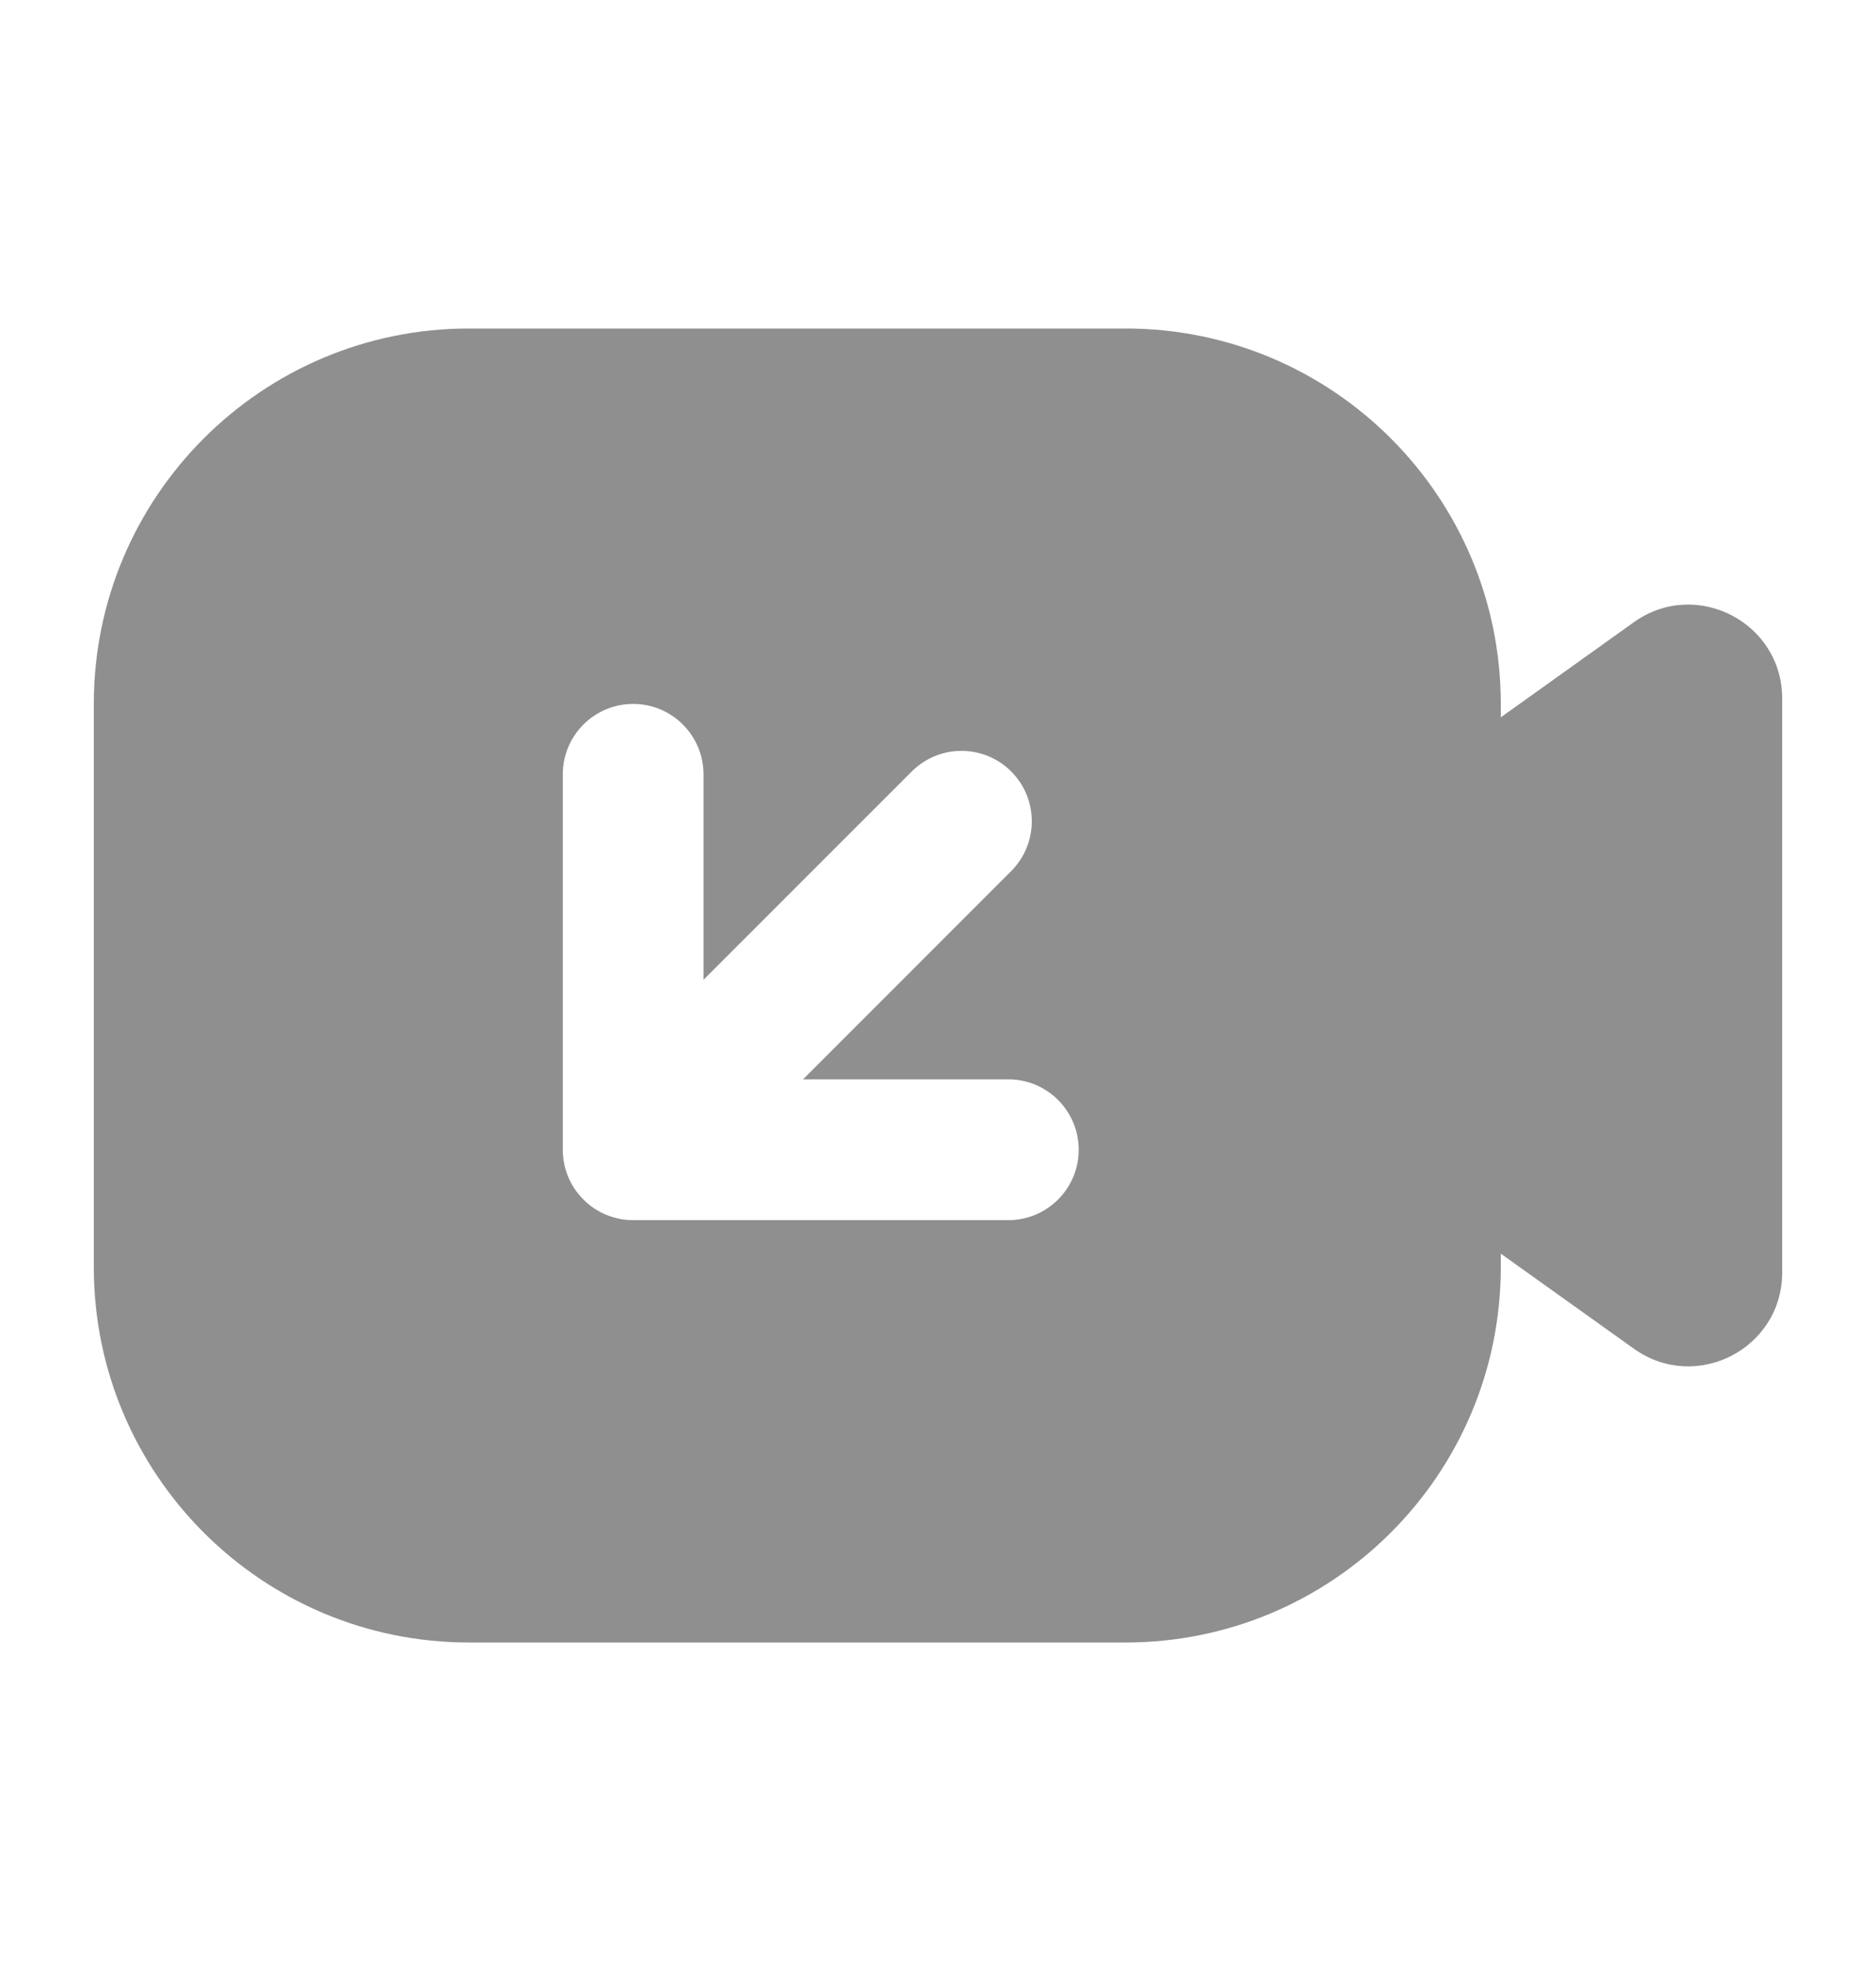 <svg width="20" height="21" viewBox="0 0 20 21" fill="none" xmlns="http://www.w3.org/2000/svg">
<path fill-rule="evenodd" clip-rule="evenodd" d="M1 7.5C1 5.291 2.791 3.5 5 3.5H12C14.209 3.5 16 5.291 16 7.5V7.643L17.419 6.629C18.081 6.157 19 6.63 19 7.443V13.557C19 14.37 18.081 14.843 17.419 14.37L16 13.357V13.5C16 15.709 14.209 17.5 12 17.5H5C2.791 17.5 1 15.709 1 13.5V7.5ZM7.5 8.25C7.5 7.836 7.164 7.5 6.75 7.5C6.336 7.5 6 7.836 6 8.25V12.25C6 12.442 6.073 12.634 6.22 12.78L6.221 12.782C6.293 12.853 6.375 12.907 6.463 12.943C6.551 12.979 6.647 13 6.748 13L6.75 13H6.75H10.75C11.164 13 11.5 12.664 11.5 12.25C11.5 11.836 11.164 11.5 10.75 11.5H8.561L10.781 9.28C11.073 8.987 11.073 8.513 10.781 8.22C10.488 7.927 10.013 7.927 9.72 8.22L7.5 10.439V8.25Z" fill="black" fill-opacity="0.44"/>
</svg>
